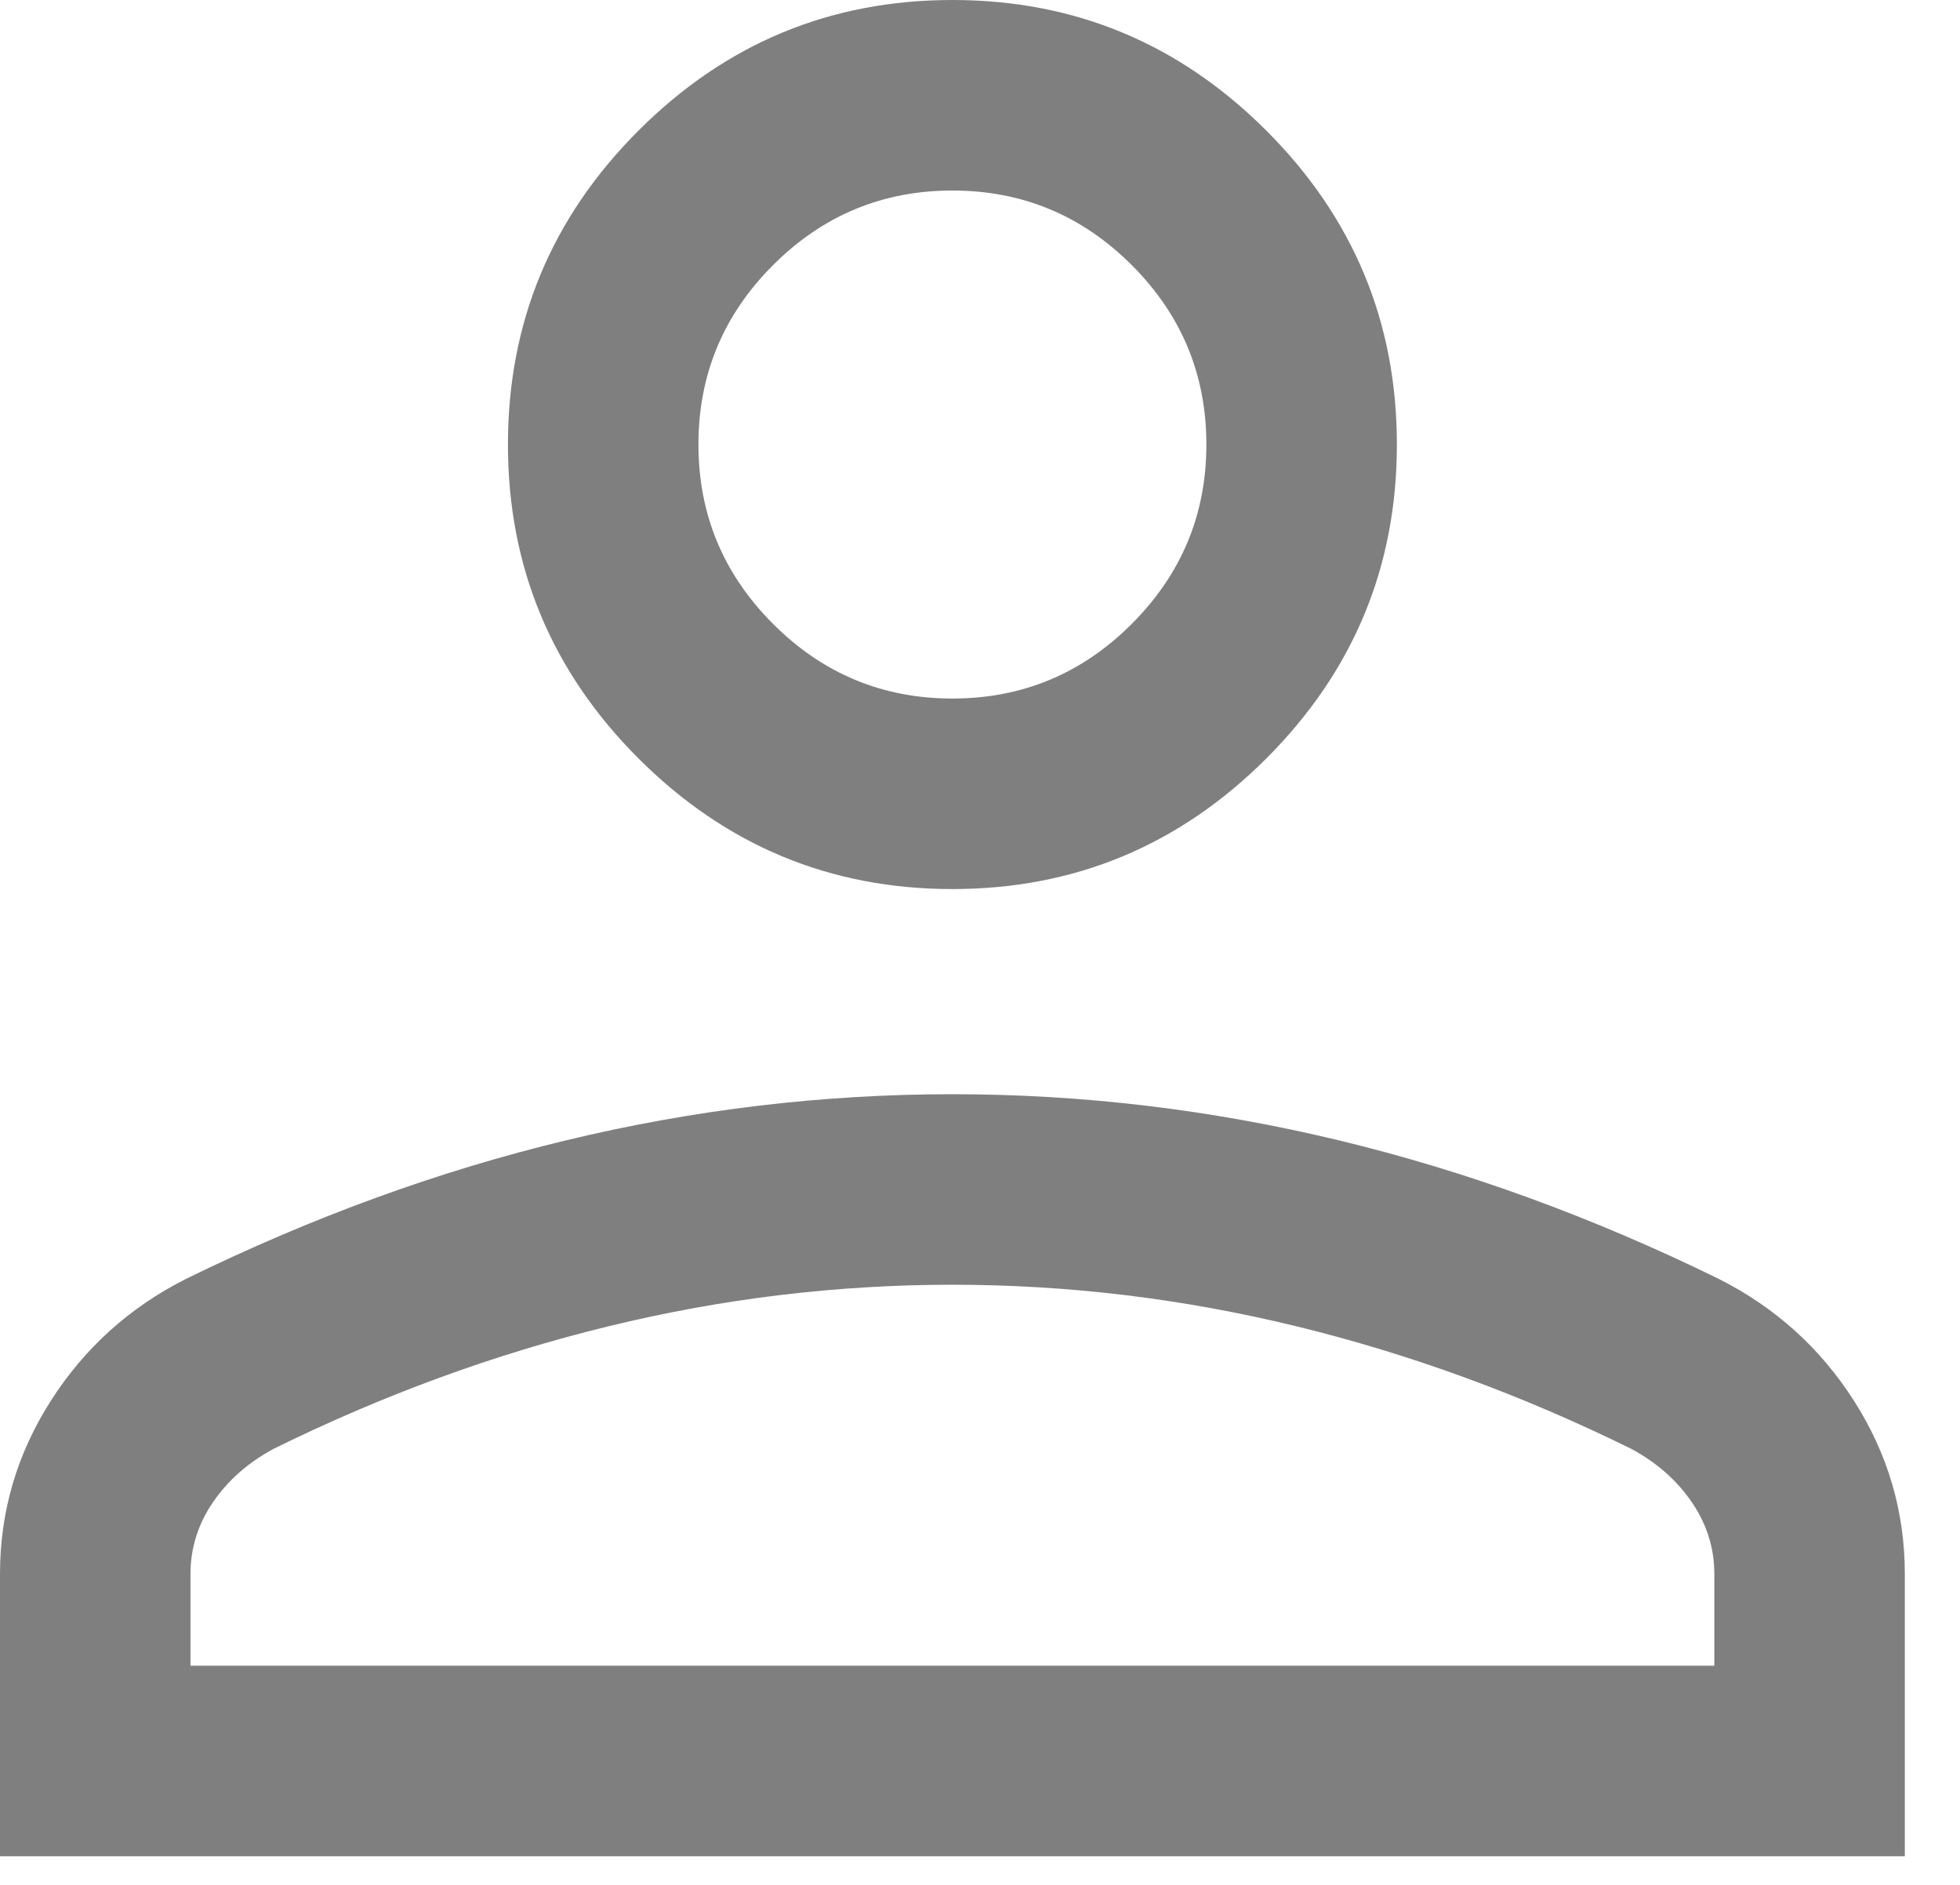 <svg width="26" height="25" viewBox="0 0 26 25" fill="none" xmlns="http://www.w3.org/2000/svg">
<path d="M12.634 11.792C11.013 11.792 9.625 11.214 8.47 10.06C7.315 8.905 6.738 7.517 6.738 5.896C6.738 4.274 7.315 2.886 8.47 1.732C9.625 0.577 11.013 0 12.634 0C14.255 0 15.643 0.577 16.798 1.732C17.953 2.886 18.53 4.274 18.53 5.896C18.53 7.517 17.953 8.905 16.798 10.06C15.643 11.214 14.255 11.792 12.634 11.792ZM0 24.62V20.875C0 20.05 0.224 19.286 0.672 18.583C1.12 17.88 1.719 17.34 2.468 16.962C4.134 16.146 5.813 15.533 7.508 15.125C9.202 14.717 10.911 14.513 12.634 14.513C14.357 14.513 16.066 14.717 17.76 15.125C19.455 15.533 21.134 16.146 22.799 16.962C23.549 17.34 24.148 17.88 24.596 18.583C25.044 19.286 25.268 20.05 25.268 20.875V24.62H0ZM2.527 22.093H22.741V20.875C22.741 20.534 22.642 20.218 22.445 19.928C22.247 19.637 21.979 19.4 21.64 19.217C20.189 18.502 18.709 17.96 17.2 17.592C15.692 17.224 14.17 17.04 12.634 17.04C11.098 17.04 9.576 17.224 8.068 17.592C6.559 17.96 5.079 18.502 3.628 19.217C3.289 19.4 3.021 19.637 2.823 19.928C2.626 20.218 2.527 20.534 2.527 20.875V22.093ZM12.634 9.265C13.56 9.265 14.354 8.935 15.013 8.275C15.673 7.615 16.003 6.822 16.003 5.896C16.003 4.969 15.673 4.176 15.013 3.516C14.354 2.857 13.56 2.527 12.634 2.527C11.707 2.527 10.914 2.857 10.255 3.516C9.595 4.176 9.265 4.969 9.265 5.896C9.265 6.822 9.595 7.615 10.255 8.275C10.914 8.935 11.707 9.265 12.634 9.265Z" fill="black" fill-opacity="0.5"/>
</svg>
